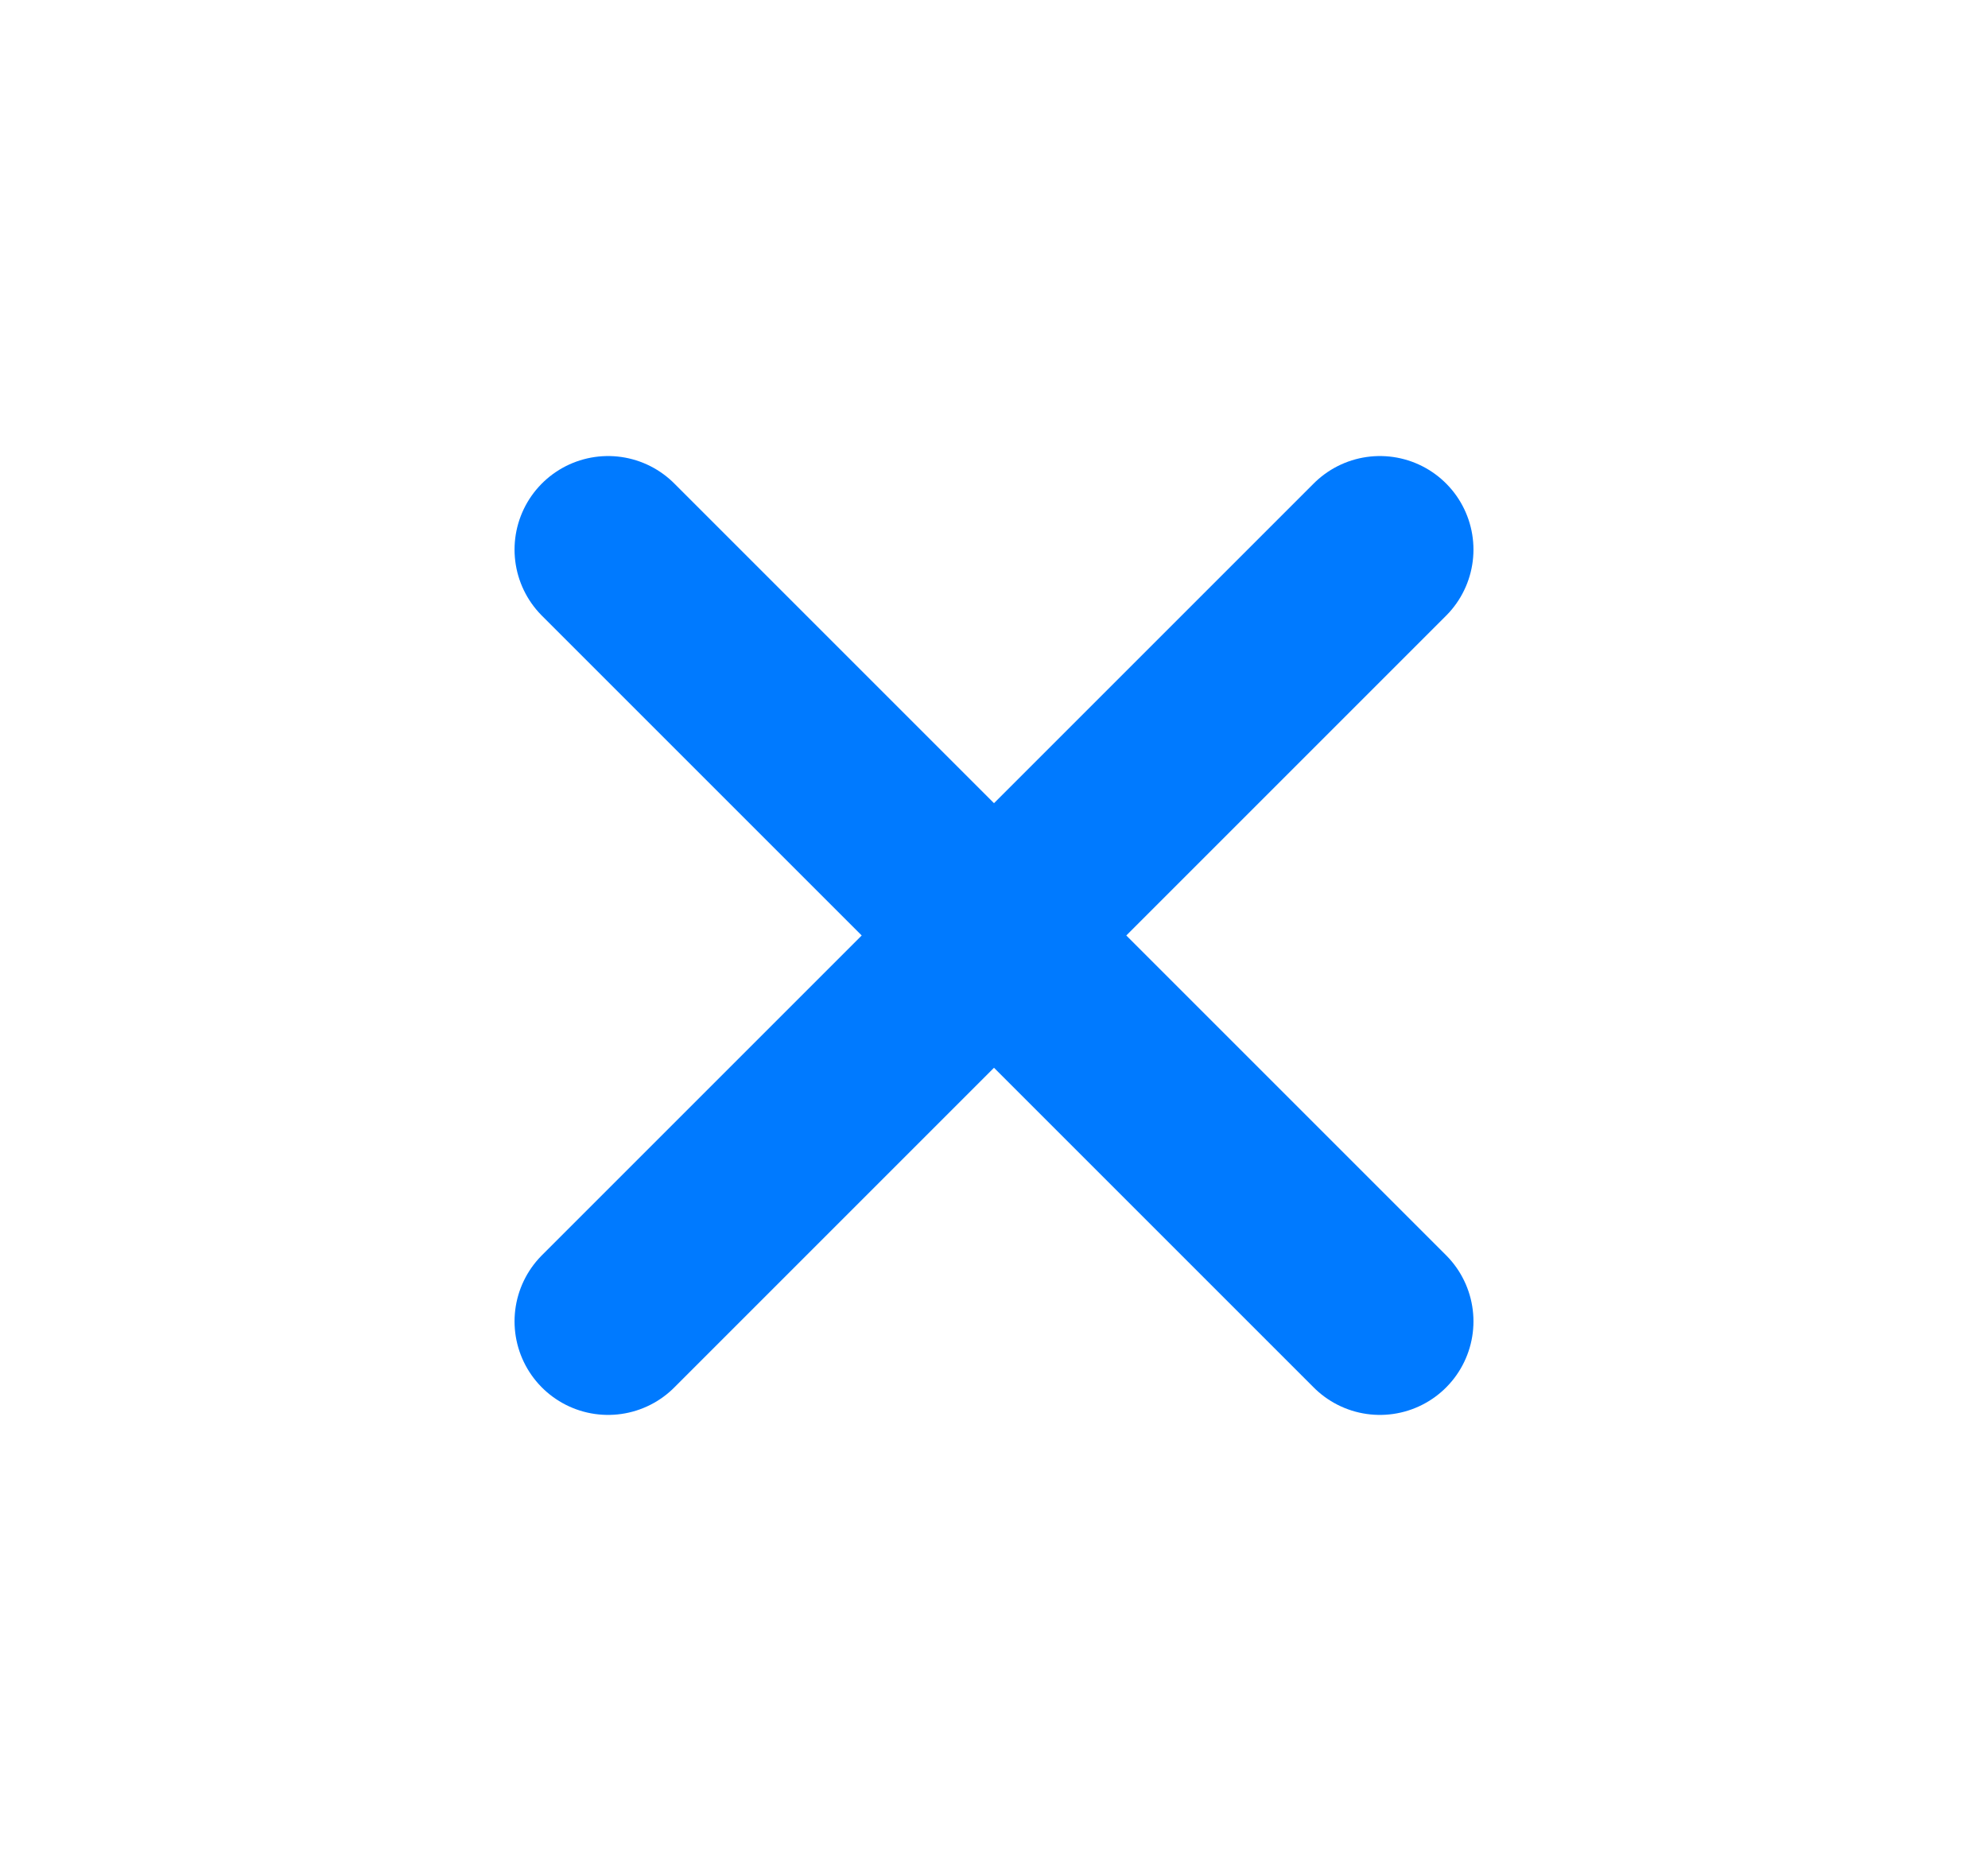 <svg width="17" height="16" viewBox="0 0 17 16" fill="none" xmlns="http://www.w3.org/2000/svg">
<path d="M11.8 4.7L5.2 11.3M5.2 4.7L11.8 11.3" stroke="#007AFF" stroke-width="1.6" stroke-linecap="round" stroke-linejoin="round"/>
</svg>
